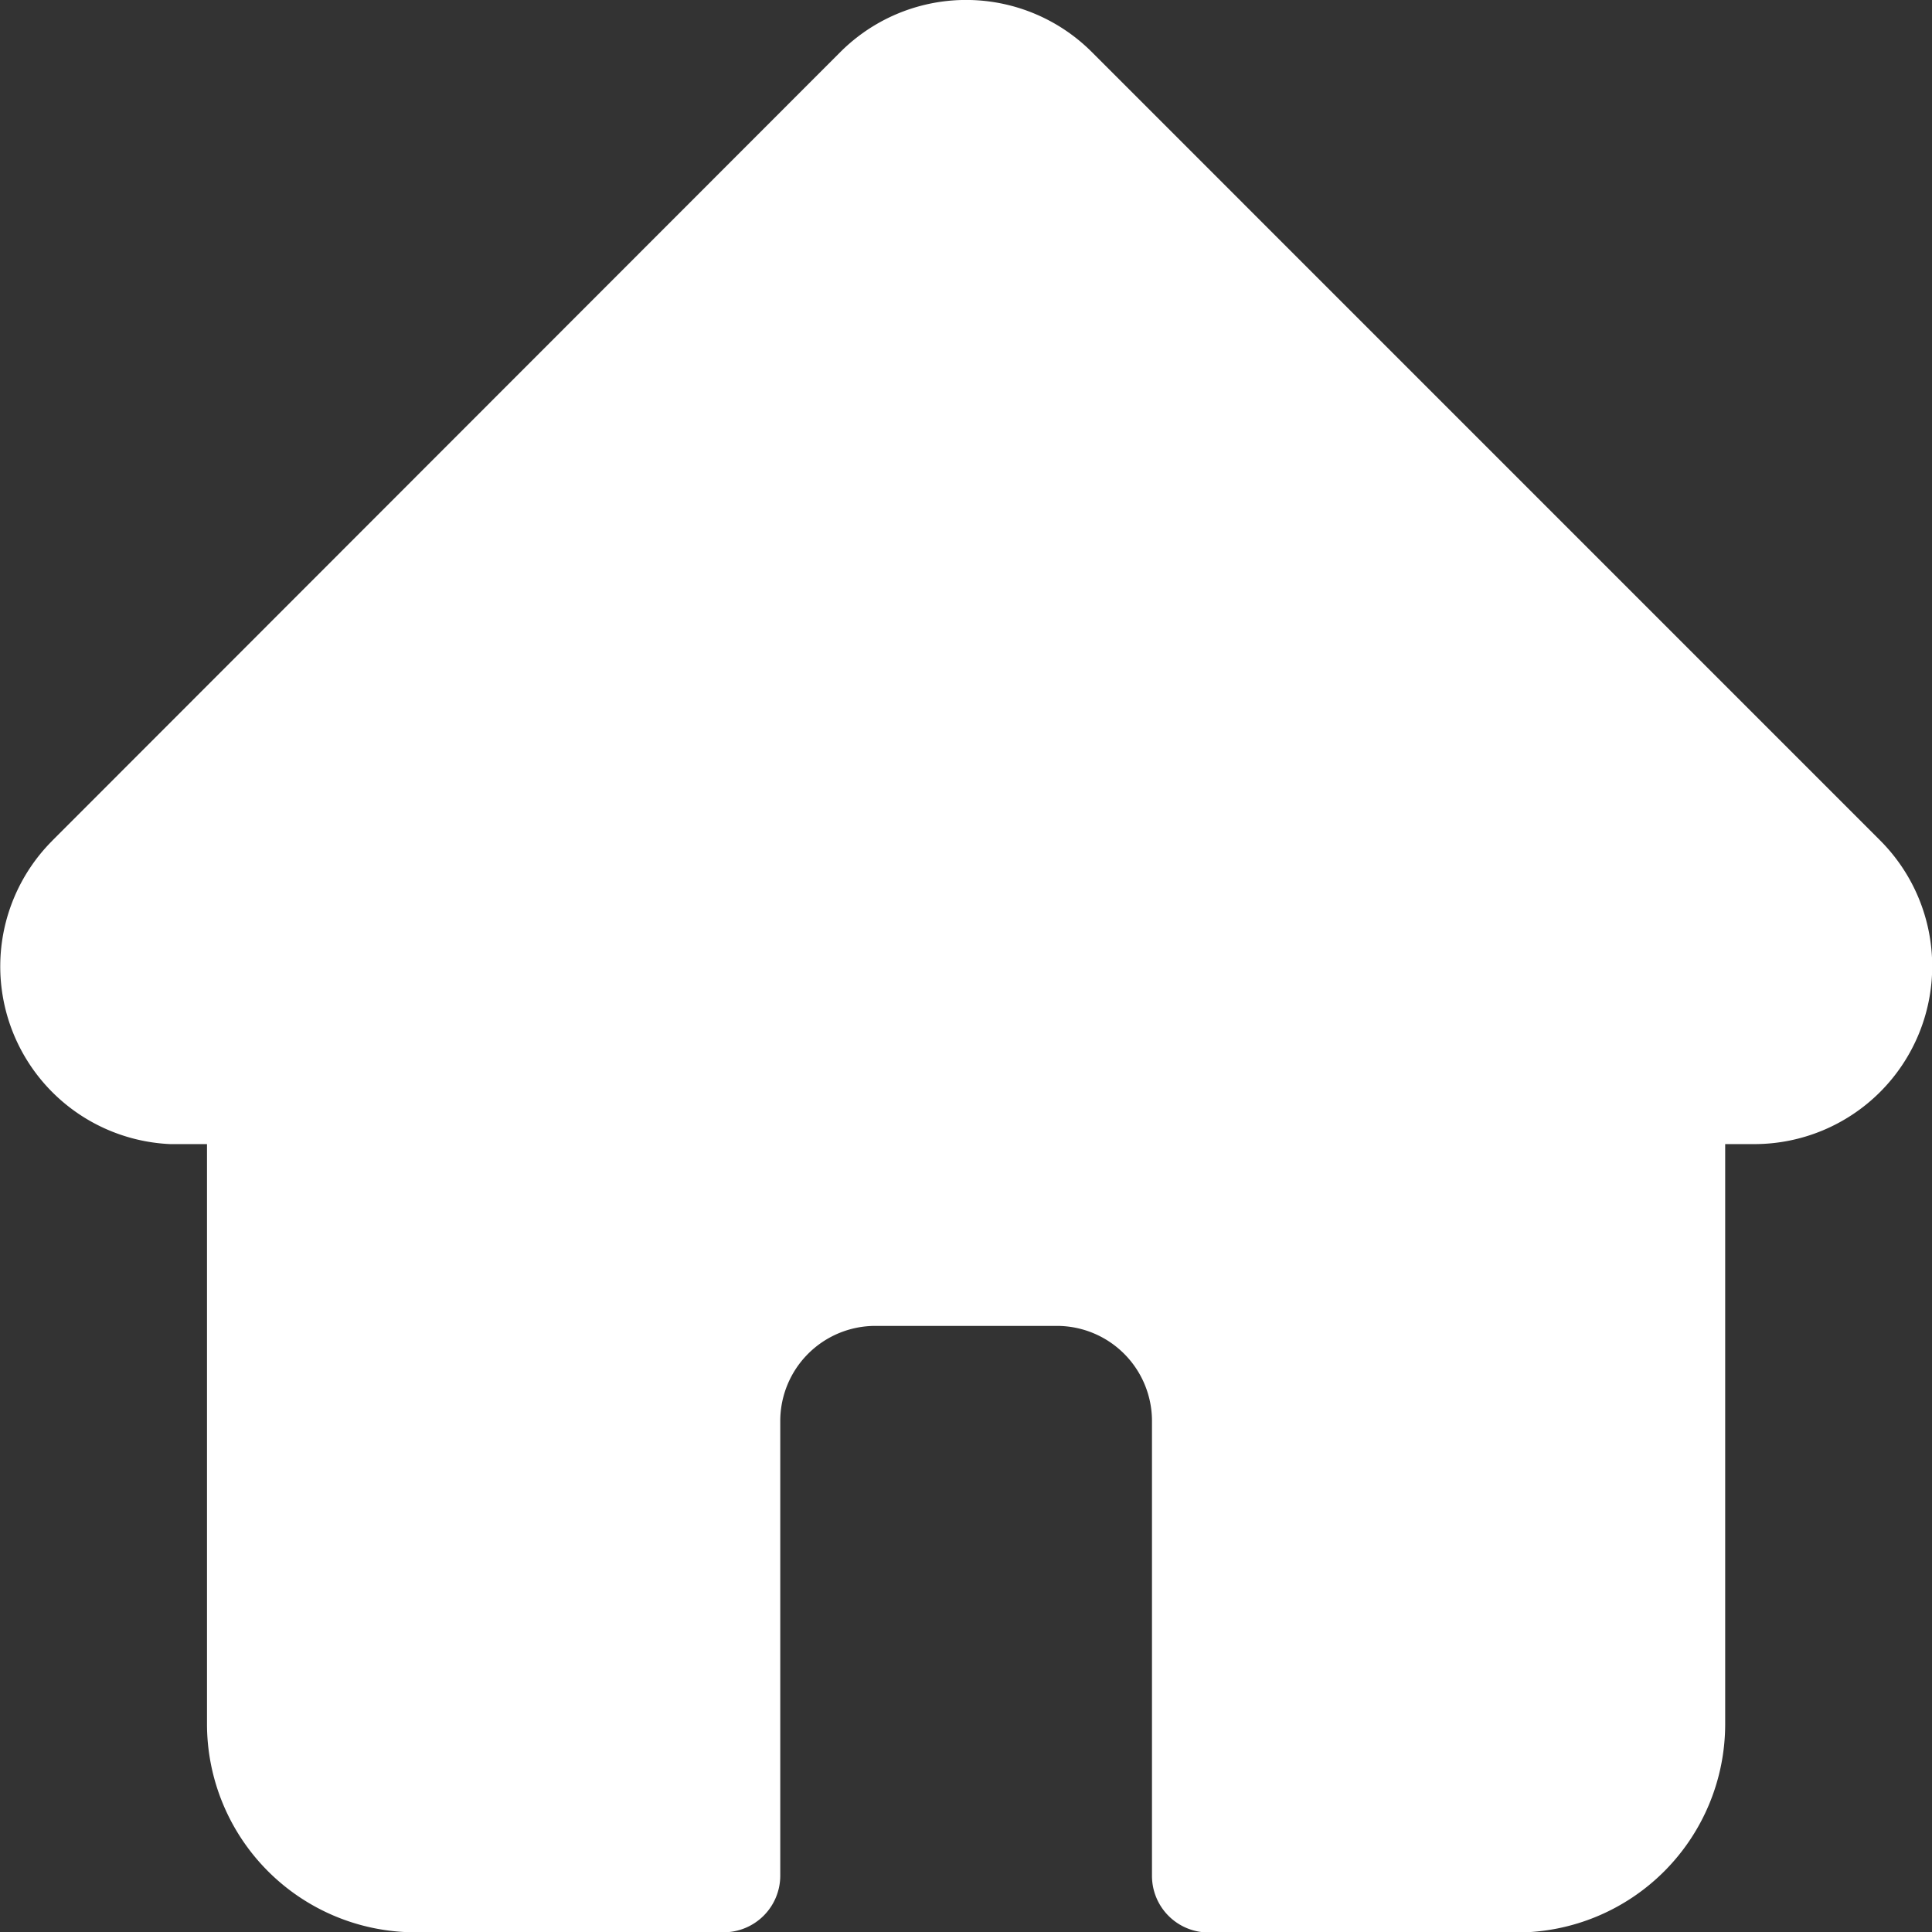 <svg xmlns="http://www.w3.org/2000/svg" width="31.892" height="31.897" viewBox="0 0 31.892 31.897">
  <rect x="0" y="0" width="31.892" height="31.897" fill="#333333" stroke="none"/>
  <path id="home_3_" data-name="home (3)" d="M25.041,31.9H19.95a.935.935,0,0,1-.934-.934V23.456a1.57,1.57,0,0,0-1.568-1.569h-3a1.57,1.57,0,0,0-1.568,1.569v7.507a.936.936,0,0,1-.935.934H6.853a3.44,3.44,0,0,1-3.436-3.436V18.886H2.9c-.027,0-.057,0-.09,0a2.936,2.936,0,0,1-1.955-5l.013-.014L13.871.86a2.935,2.935,0,0,1,4.153,0L31.035,13.872a2.937,2.937,0,0,1-2.076,5.014h-.481v9.575A3.441,3.441,0,0,1,25.041,31.9Z" transform="translate(0)" fill="#fff"/>
</svg>
